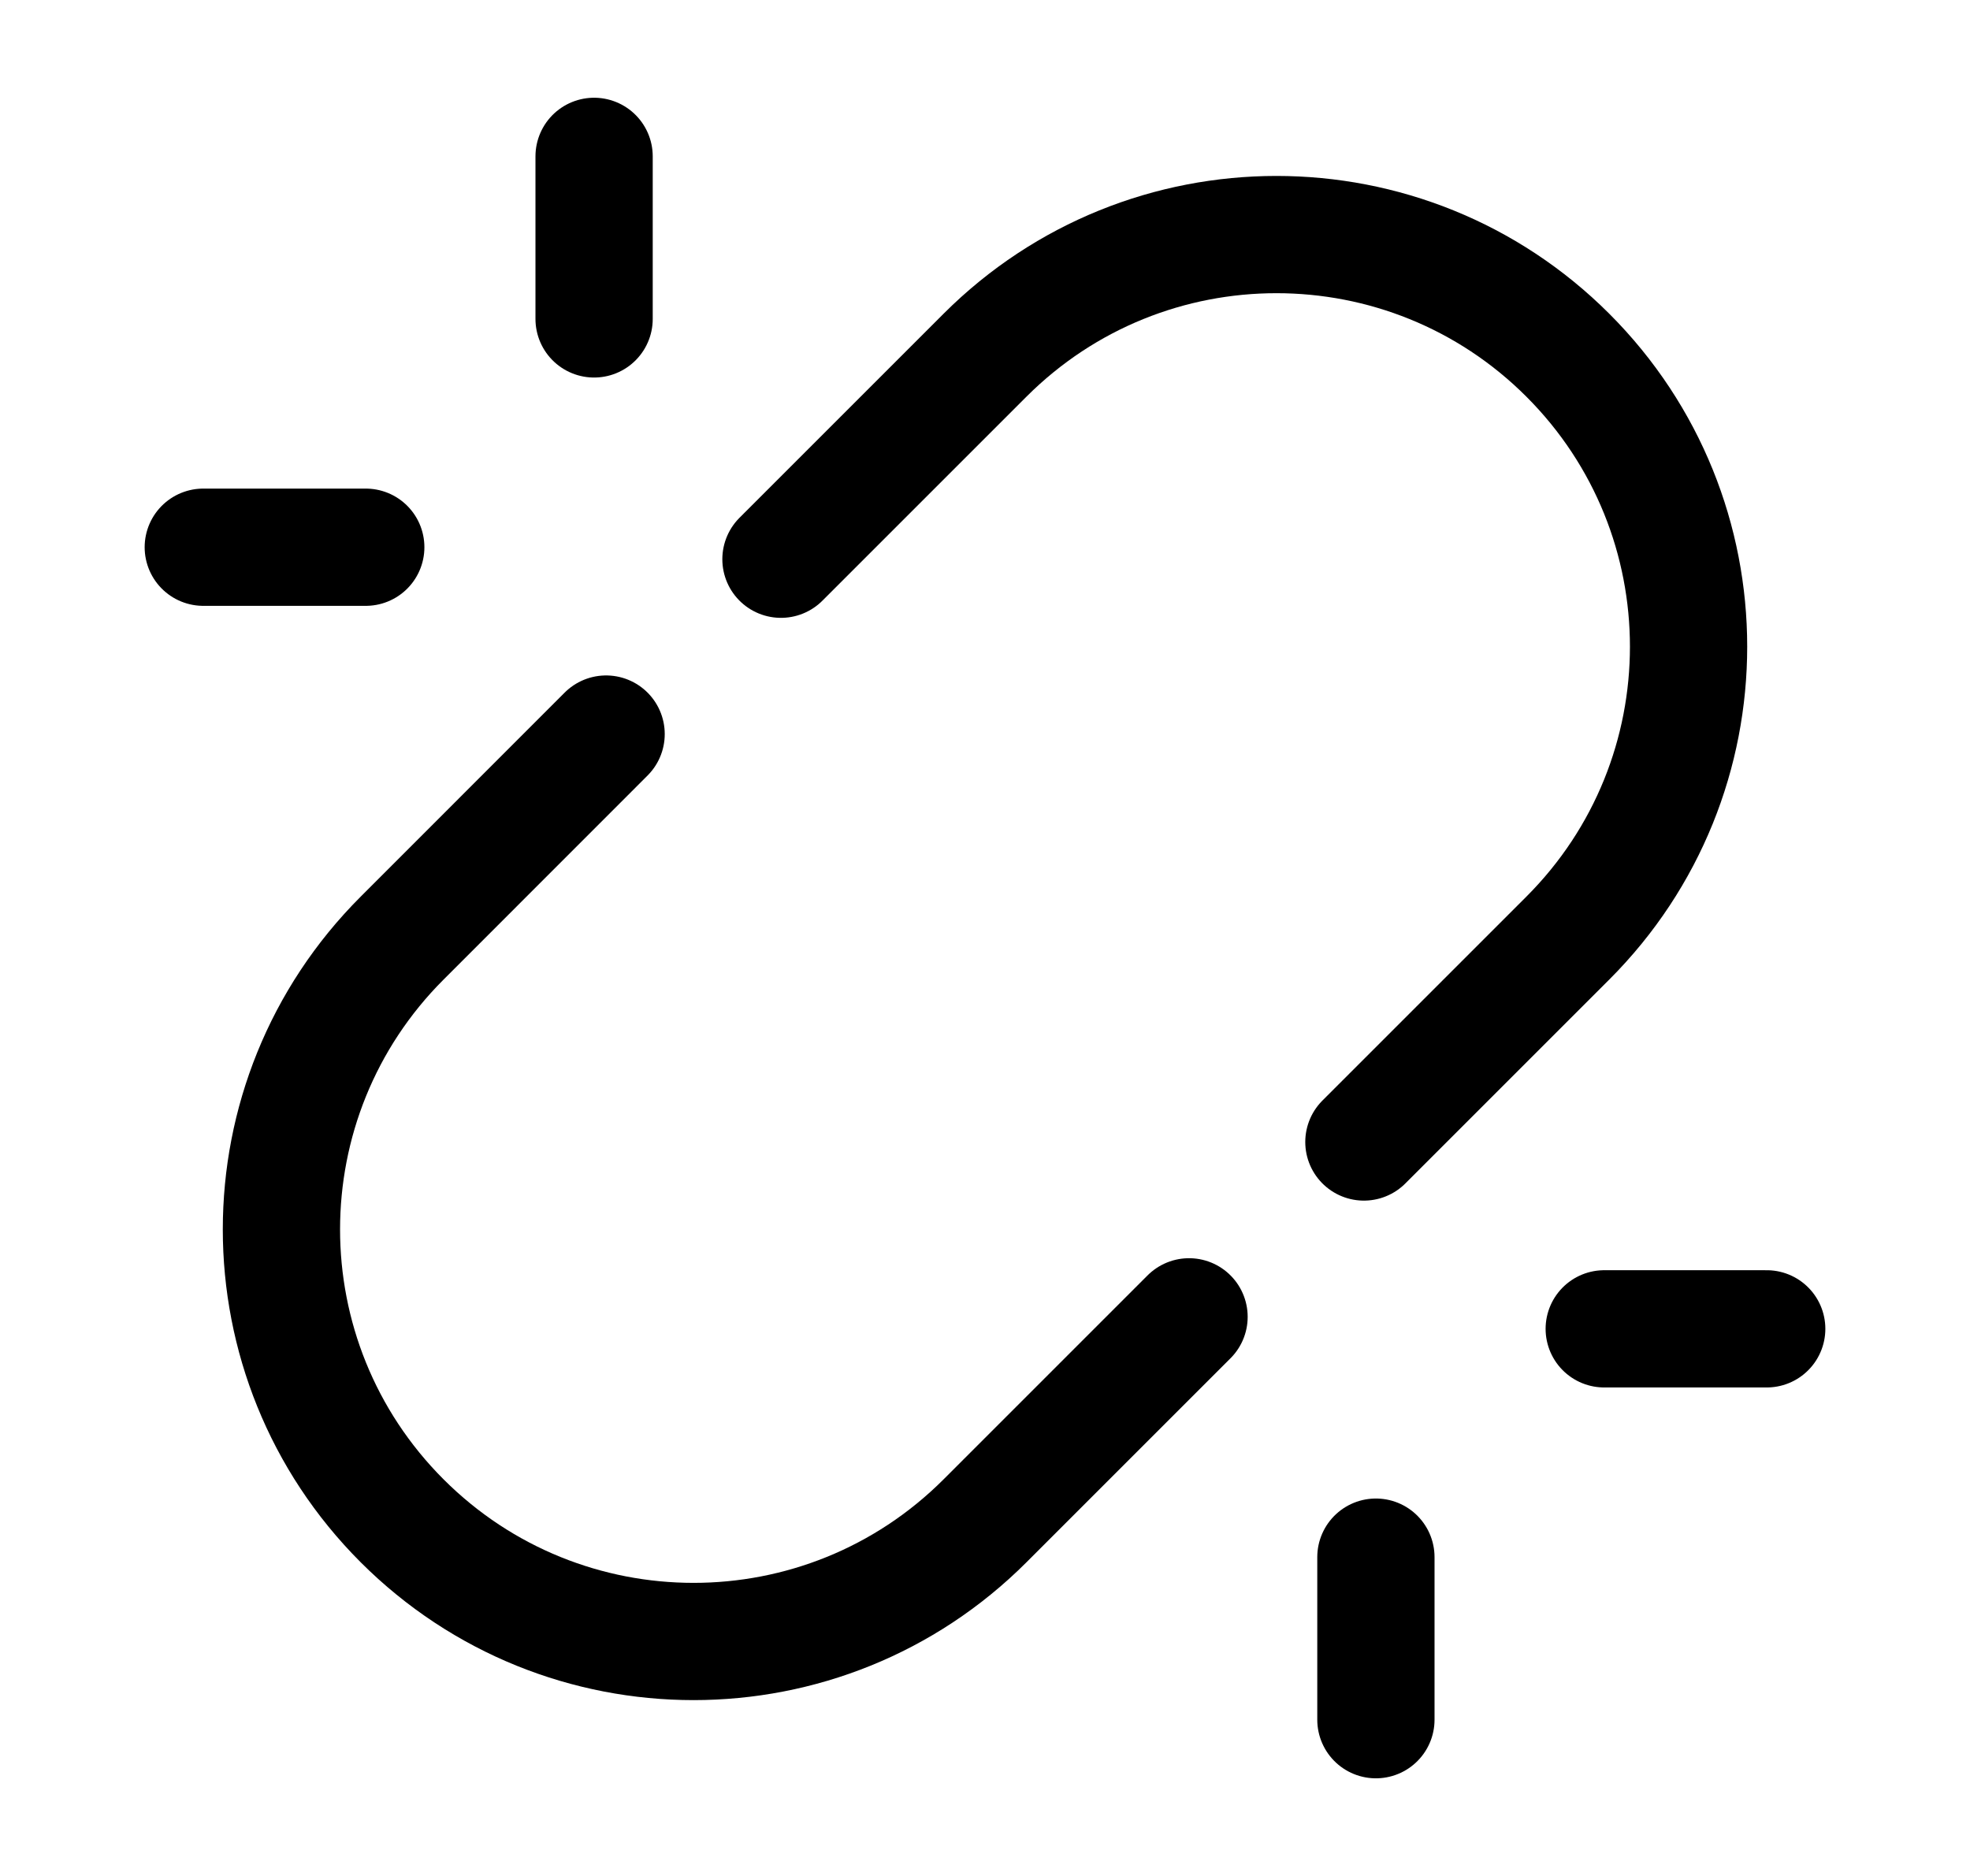 <svg width="21" height="20" viewBox="0 0 21 20" fill="none" xmlns="http://www.w3.org/2000/svg">
<g id="unlink-02">
<path id="Vector" d="M14.539 12.175L16.713 10.001C18.429 8.285 18.429 5.503 16.713 3.787C14.998 2.072 12.216 2.072 10.5 3.787L8.325 5.962M12.675 14.039L10.5 16.214C8.784 17.929 6.003 17.929 4.287 16.214C2.571 14.498 2.571 11.716 4.287 10.001L6.461 7.826" stroke="black" stroke-width="1.25" stroke-linecap="round"/>
<path id="Vector_2" d="M18.833 14.167H17.101M14.667 18.334V16.601" stroke="black" stroke-width="1.25" stroke-linecap="round" stroke-linejoin="round"/>
<path id="Vector_3" d="M2.167 5.834H3.899M6.333 1.667V3.4" stroke="black" stroke-width="1.25" stroke-linecap="round" stroke-linejoin="round"/>
</g>
</svg>
